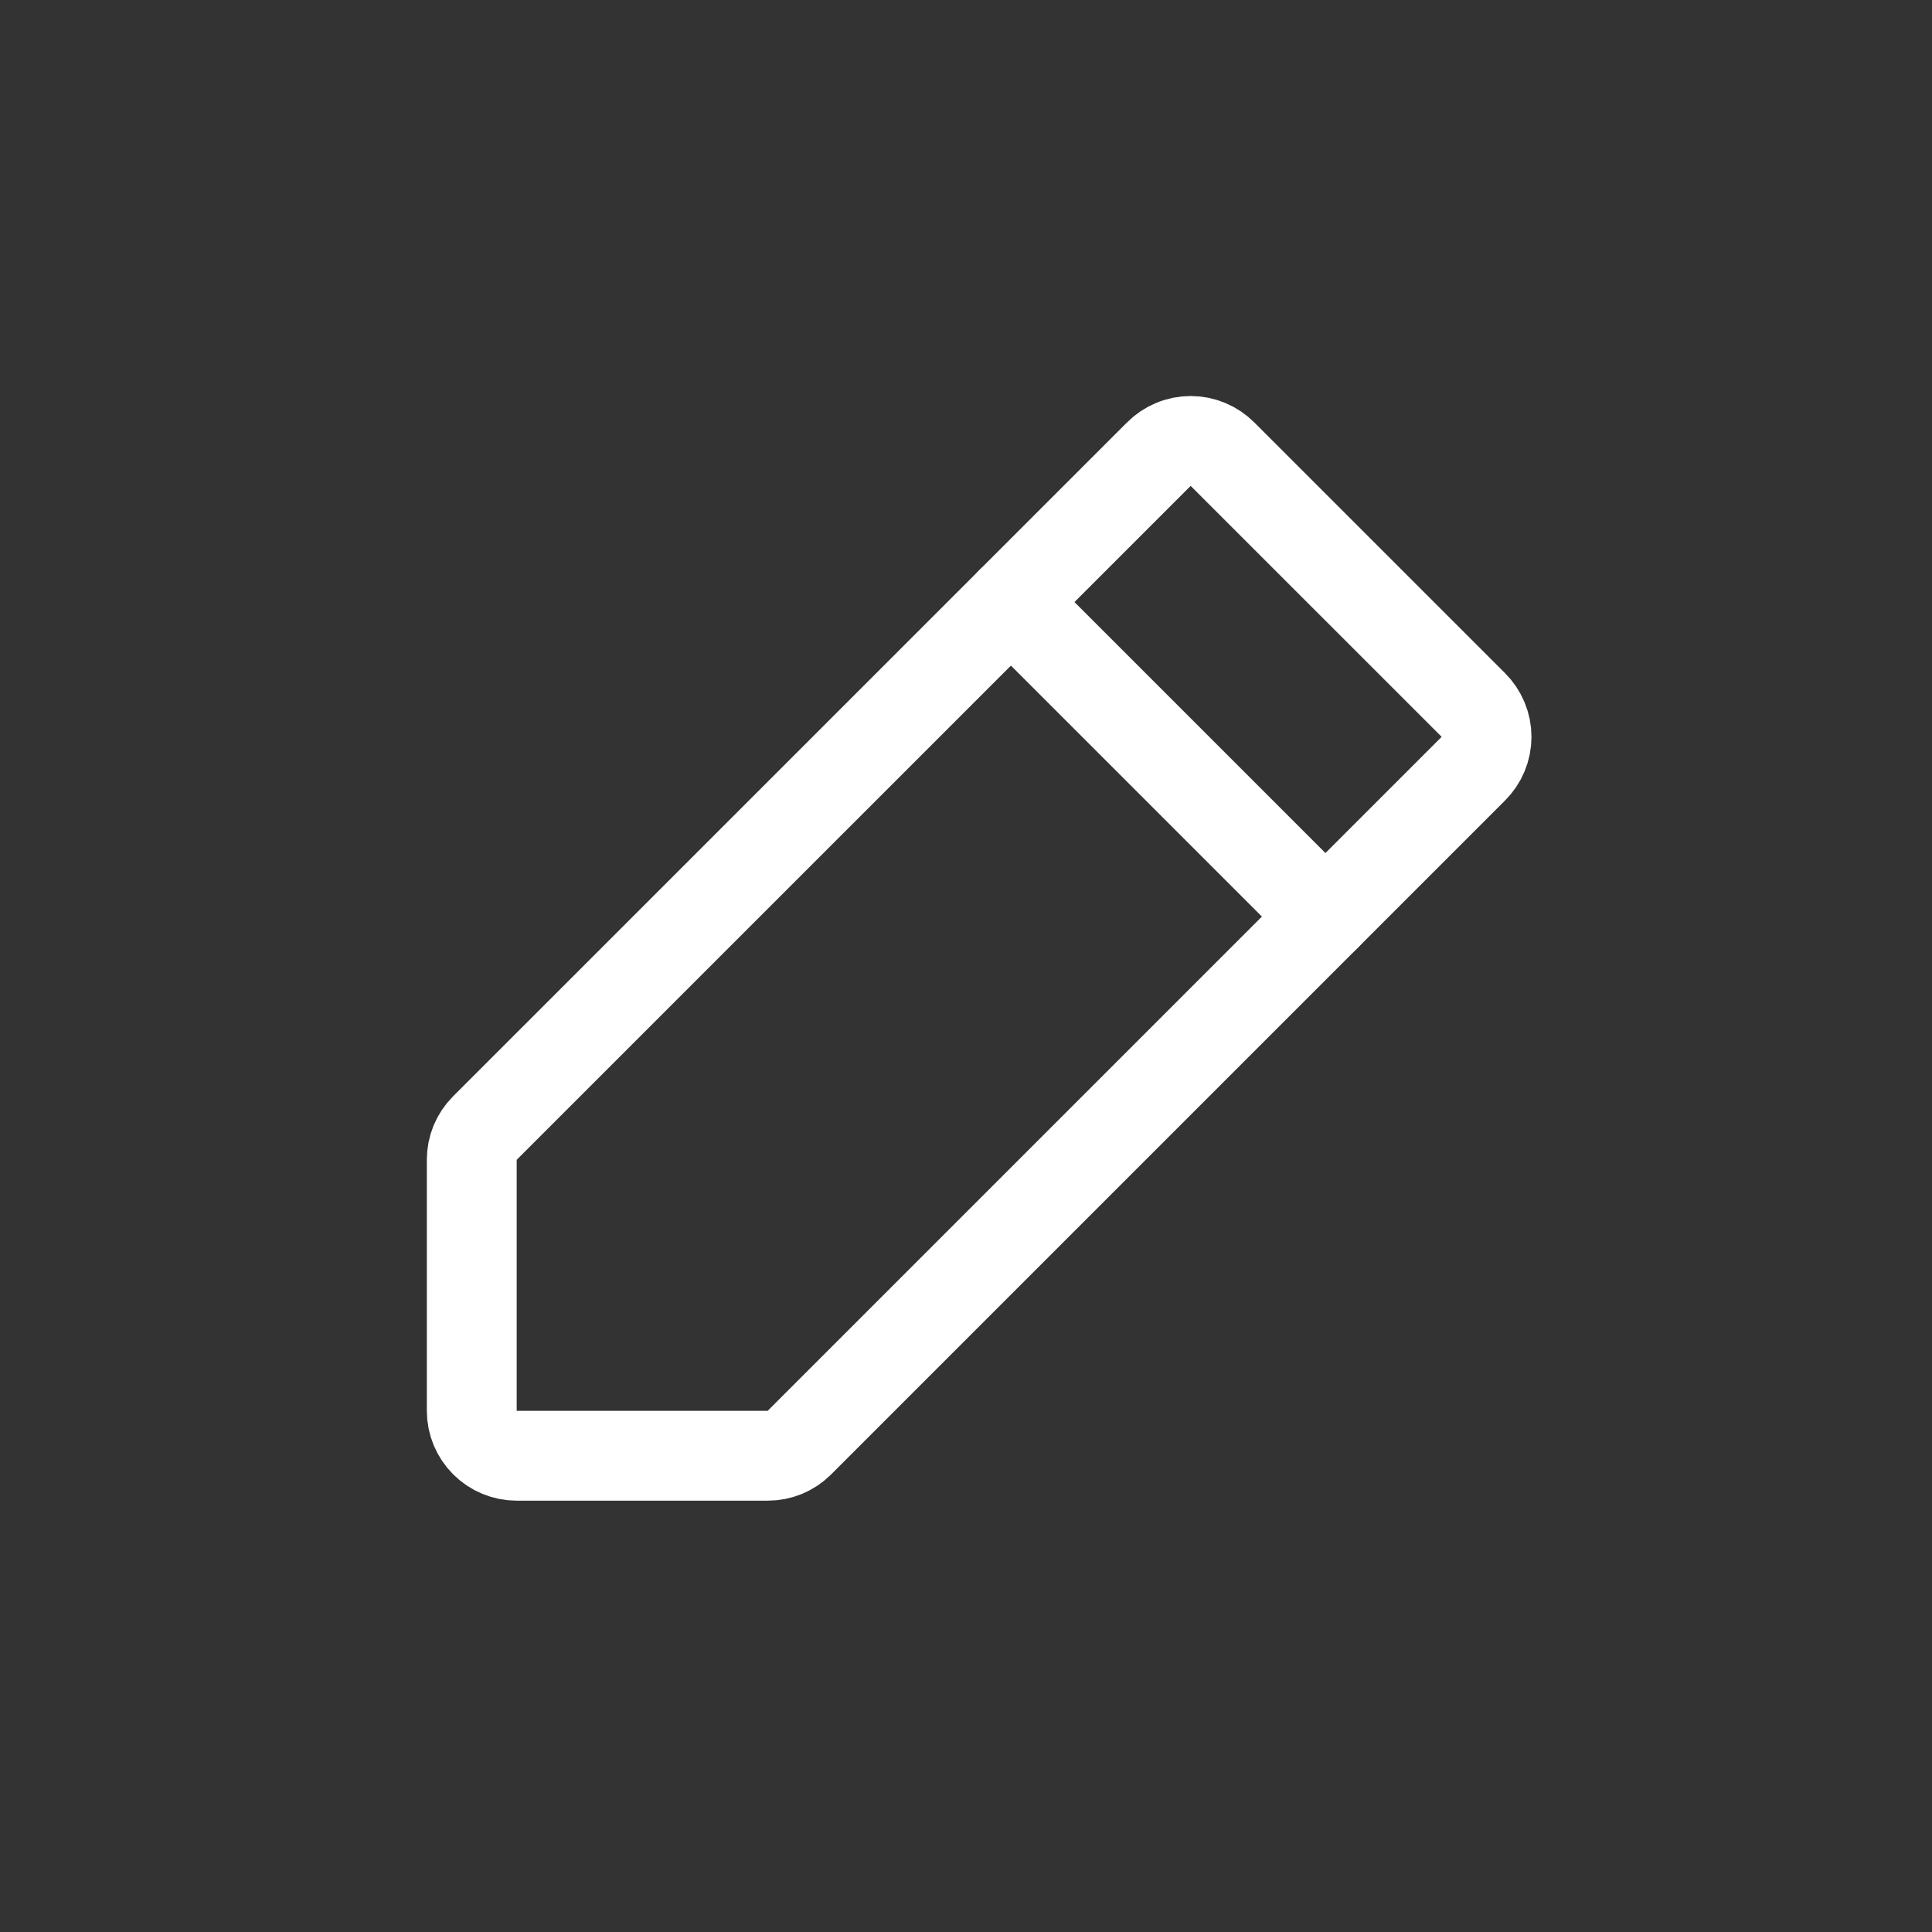 <svg width="43" height="43" viewBox="0 0 43 43" fill="none" xmlns="http://www.w3.org/2000/svg">
<rect x="0" y="0" width="43" height="43" fill="#333333" stroke="none"/>
<path d="M17.087 32.4H11.5C11.235 32.4 10.98 32.294 10.793 32.107C10.605 31.919 10.5 31.665 10.5 31.4V25.812C10.5 25.682 10.525 25.554 10.574 25.434C10.623 25.314 10.696 25.204 10.787 25.112L25.788 10.112C25.881 10.018 25.991 9.943 26.114 9.892C26.236 9.84 26.367 9.814 26.5 9.814C26.633 9.814 26.764 9.84 26.886 9.892C27.009 9.943 27.119 10.018 27.212 10.112L32.788 15.687C32.882 15.78 32.957 15.891 33.008 16.014C33.059 16.136 33.086 16.267 33.086 16.4C33.086 16.532 33.059 16.664 33.008 16.786C32.957 16.908 32.882 17.019 32.788 17.112L17.788 32.112C17.695 32.204 17.586 32.276 17.466 32.326C17.346 32.375 17.217 32.4 17.087 32.4V32.4Z" stroke="white" stroke-width="2" stroke-linecap="round" stroke-linejoin="round"/>
<path d="M22.5 13.4L29.5 20.4" stroke="white" stroke-width="2" stroke-linecap="round" stroke-linejoin="round"/>
</svg>
